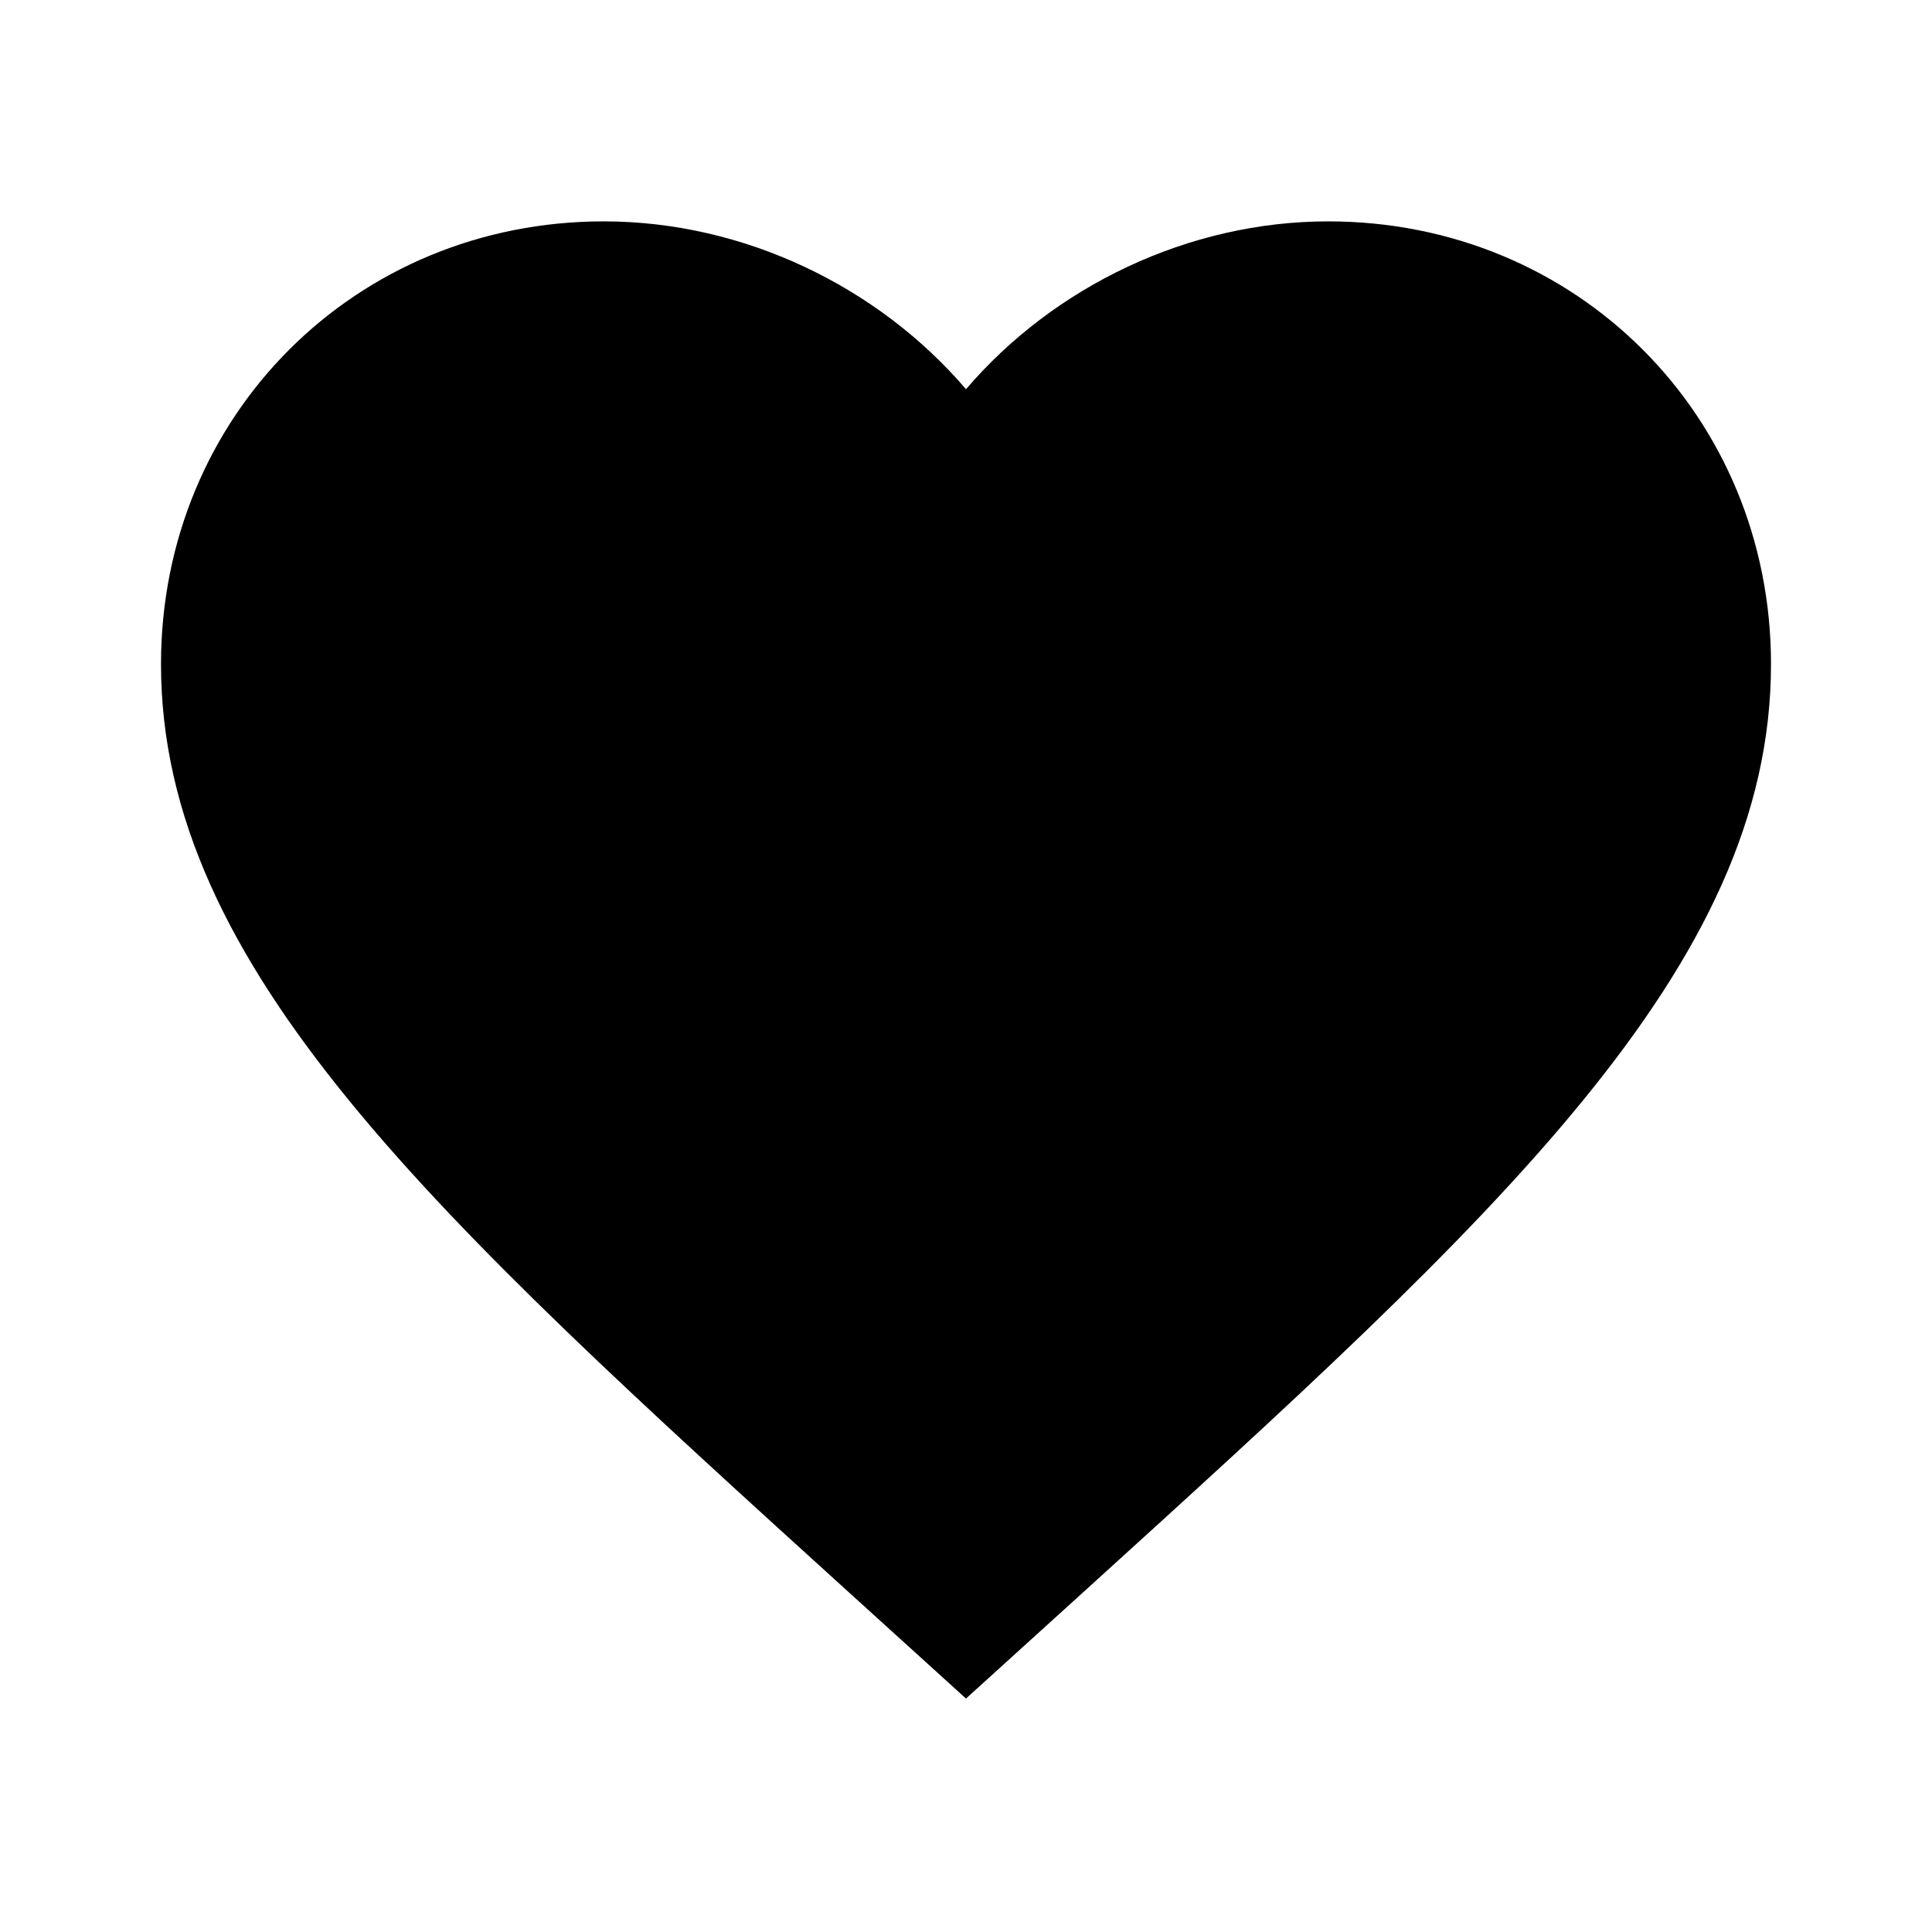 <?xml version="1.0" encoding="UTF-8"?>
<svg width="24px" height="24px" viewBox="0 0 24 24" version="1.1" xmlns="http://www.w3.org/2000/svg" xmlns:xlink="http://www.w3.org/1999/xlink">
    <!-- Generator: Sketch 54.1 (76490) - https://sketchapp.com -->
    <title>Icons/Like</title>
    <desc>Created with Sketch.</desc>
    <g id="Icons/Like" stroke="none" stroke-width="1" fill="none" fill-rule="evenodd">
        <path d="M12,21.1 L10.55,19.785 C5.4,15.11 2,12.025 2,8.25 C2,5.165 4.415,2.75 7.5,2.75 C9.24,2.75 10.91,3.56 12,4.835 C13.09,3.56 14.76,2.75 16.5,2.75 C19.585,2.75 22,5.165 22,8.25 C22,12.025 18.6,15.11 13.45,19.785 L12,21.1 Z" id="Mask" fill="#000000"></path>
    </g>
</svg>
